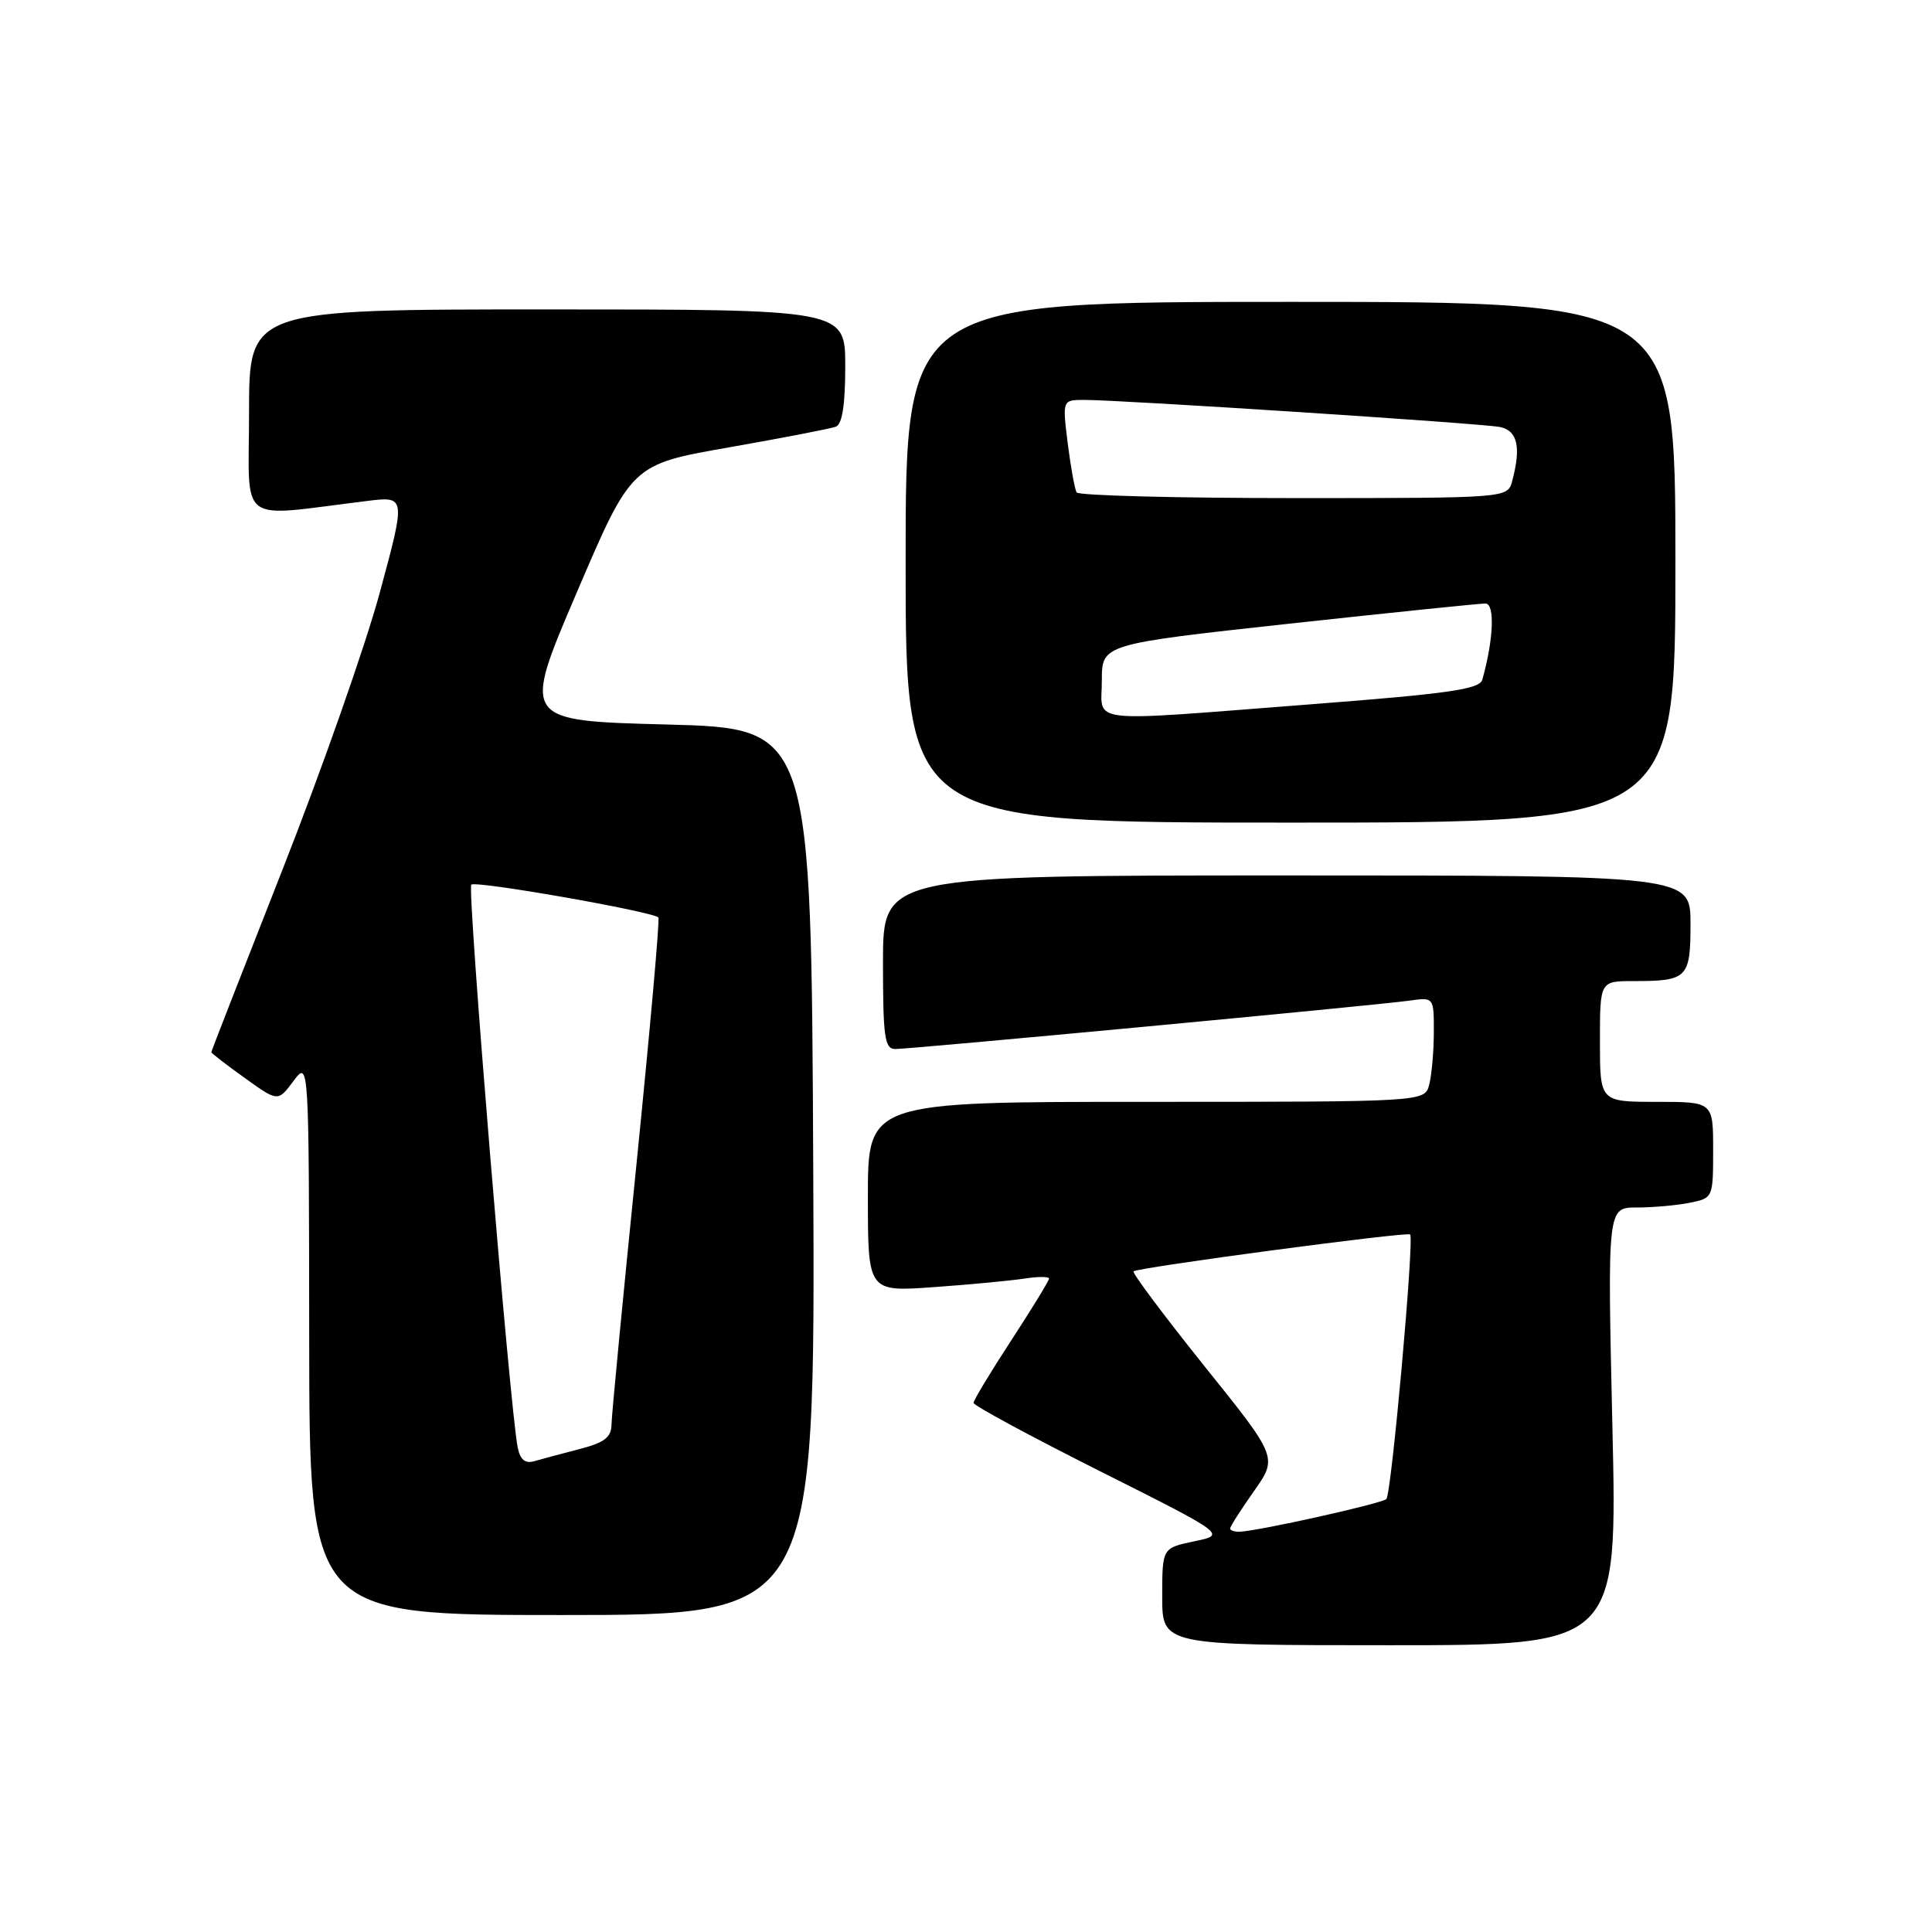 <?xml version="1.0" encoding="UTF-8" standalone="no"?>
<!DOCTYPE svg PUBLIC "-//W3C//DTD SVG 1.1//EN" "http://www.w3.org/Graphics/SVG/1.1/DTD/svg11.dtd" >
<svg xmlns="http://www.w3.org/2000/svg" xmlns:xlink="http://www.w3.org/1999/xlink" version="1.1" viewBox="0 0 256 256">
 <g >
 <path fill="currentColor"
d=" M 213.65 189.00 C 212.99 160.00 212.99 160.00 216.87 160.00 C 219.00 160.00 222.16 159.72 223.87 159.38 C 226.98 158.75 227.00 158.72 227.00 152.38 C 227.00 146.00 227.00 146.00 219.50 146.00 C 212.00 146.00 212.00 146.00 212.00 138.00 C 212.00 130.00 212.00 130.00 216.42 130.00 C 223.61 130.00 224.00 129.61 224.00 122.39 C 224.00 116.00 224.00 116.00 170.50 116.00 C 117.00 116.00 117.00 116.00 117.00 127.50 C 117.00 137.45 117.22 139.00 118.63 139.00 C 120.78 139.00 182.57 133.19 186.75 132.59 C 190.00 132.13 190.00 132.13 189.99 136.81 C 189.98 139.39 189.70 142.51 189.37 143.75 C 188.77 146.00 188.77 146.00 151.88 146.00 C 115.00 146.00 115.00 146.00 115.00 158.59 C 115.00 171.18 115.00 171.18 123.75 170.55 C 128.56 170.21 133.96 169.69 135.75 169.42 C 137.54 169.14 139.00 169.14 139.00 169.42 C 139.00 169.71 136.75 173.38 134.00 177.60 C 131.25 181.81 129.00 185.54 129.00 185.89 C 129.00 186.24 136.54 190.31 145.75 194.94 C 162.50 203.35 162.50 203.35 158.25 204.23 C 154.00 205.12 154.00 205.12 154.00 211.56 C 154.00 218.00 154.00 218.00 184.16 218.00 C 214.32 218.00 214.32 218.00 213.65 189.00 Z  M 107.76 155.25 C 107.50 96.50 107.50 96.50 88.32 96.00 C 69.15 95.50 69.15 95.50 76.42 78.52 C 83.68 61.54 83.68 61.54 96.59 59.28 C 103.69 58.03 110.06 56.80 110.75 56.54 C 111.60 56.22 112.00 53.64 112.00 48.53 C 112.00 41.00 112.00 41.00 72.50 41.00 C 33.00 41.00 33.00 41.00 33.00 54.64 C 33.00 69.88 31.18 68.51 48.64 66.38 C 53.78 65.75 53.78 65.75 50.33 78.50 C 48.43 85.51 42.63 102.03 37.44 115.21 C 32.25 128.39 28.00 139.29 28.00 139.42 C 28.00 139.55 29.99 141.09 32.42 142.83 C 36.83 146.00 36.83 146.00 38.88 143.25 C 40.94 140.50 40.94 140.50 40.97 177.25 C 41.00 214.00 41.00 214.00 74.51 214.00 C 108.02 214.00 108.02 214.00 107.76 155.25 Z  M 222.00 74.50 C 222.00 40.00 222.00 40.00 171.00 40.00 C 120.00 40.00 120.00 40.00 120.00 74.50 C 120.00 109.00 120.00 109.00 171.00 109.00 C 222.00 109.00 222.00 109.00 222.00 74.50 Z  M 163.00 202.53 C 163.00 202.27 164.42 200.05 166.15 197.59 C 169.31 193.11 169.31 193.11 159.56 180.98 C 154.21 174.30 150.00 168.67 150.20 168.46 C 150.72 167.95 186.40 163.19 186.85 163.57 C 187.42 164.06 184.38 197.95 183.70 198.63 C 183.10 199.23 166.71 202.88 164.25 202.96 C 163.56 202.98 163.00 202.79 163.00 202.53 Z  M 68.60 191.81 C 67.57 186.69 61.88 117.78 62.45 117.22 C 63.01 116.66 86.43 120.77 87.24 121.57 C 87.44 121.77 86.13 136.47 84.34 154.22 C 82.54 171.97 81.05 187.50 81.03 188.71 C 81.01 190.46 80.12 191.15 76.75 192.02 C 74.41 192.62 71.73 193.34 70.78 193.62 C 69.58 193.96 68.93 193.42 68.60 191.81 Z  M 146.00 90.18 C 146.00 85.36 146.00 85.36 170.75 82.65 C 184.36 81.17 196.10 79.96 196.84 79.97 C 198.10 80.00 197.91 84.72 196.42 90.05 C 196.07 91.33 192.03 91.91 173.74 93.32 C 143.27 95.67 146.00 95.98 146.00 90.18 Z  M 142.66 65.25 C 142.41 64.84 141.88 61.91 141.48 58.75 C 140.77 53.00 140.77 53.00 143.63 52.99 C 148.47 52.98 196.36 56.10 198.75 56.58 C 201.08 57.06 201.58 59.24 200.37 63.75 C 199.77 66.00 199.77 66.00 171.44 66.00 C 155.86 66.00 142.91 65.66 142.66 65.25 Z "/>
</g>
</svg>